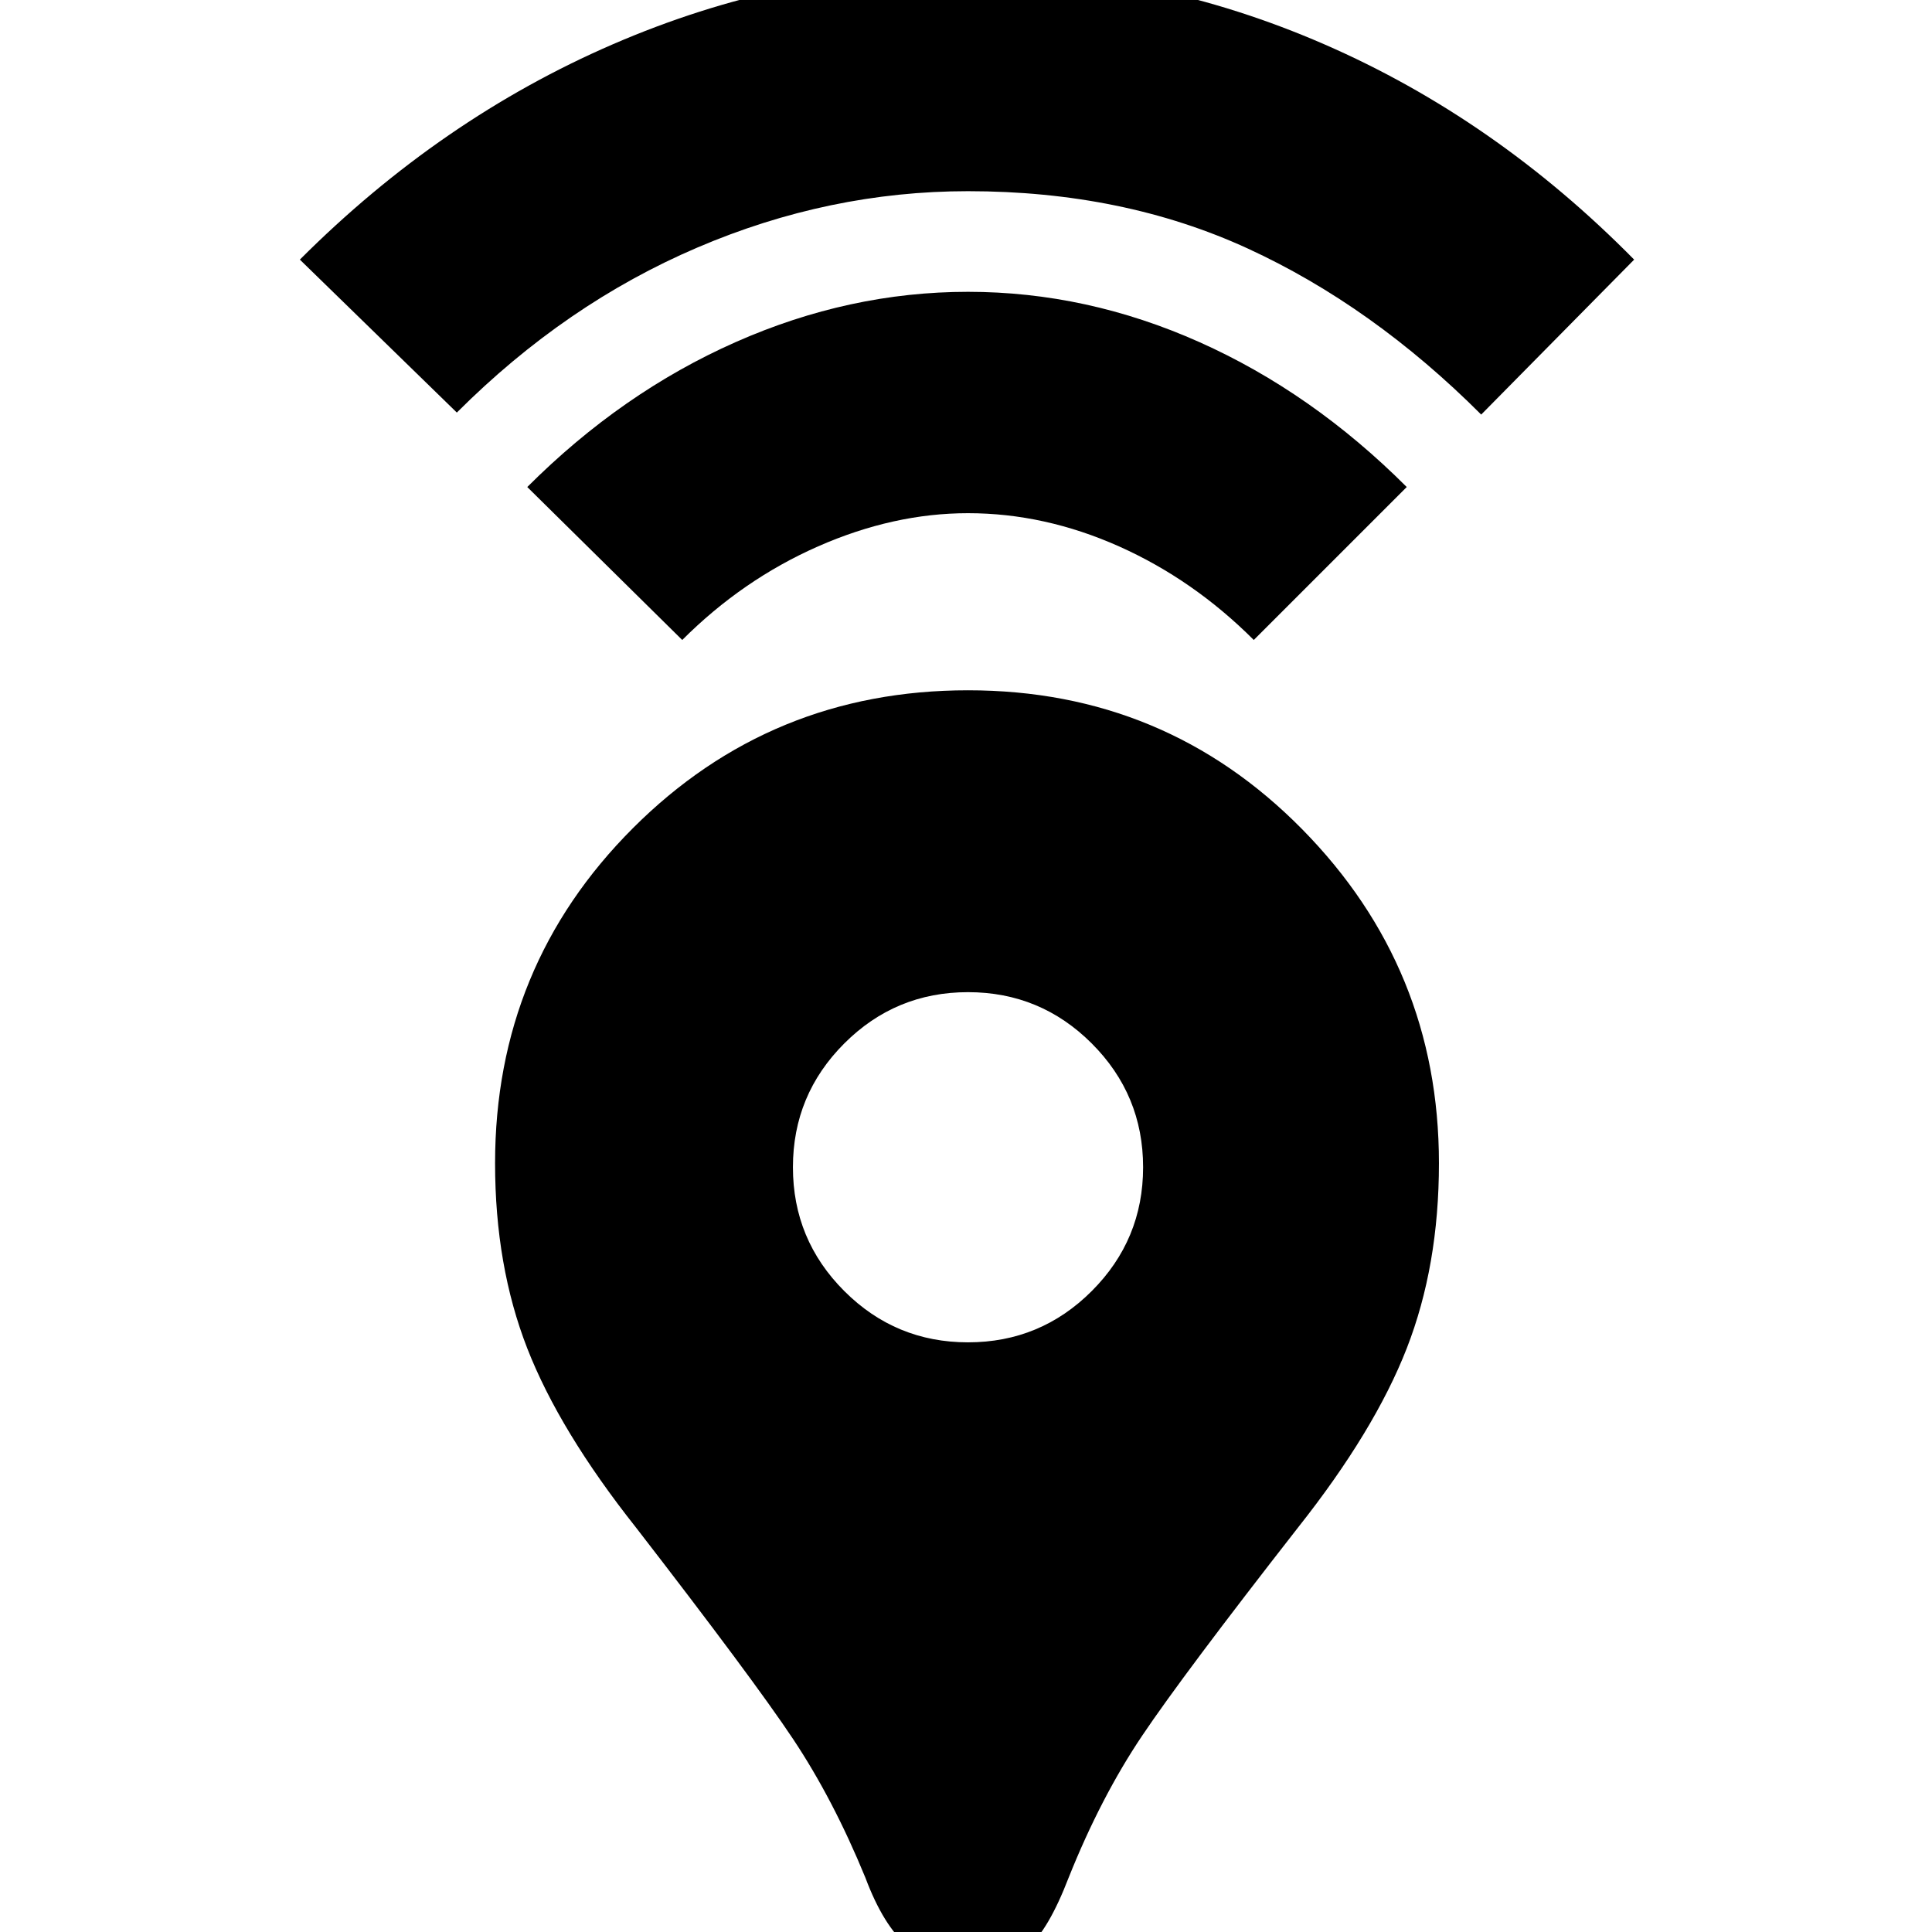 <svg xmlns="http://www.w3.org/2000/svg" height="24" width="24"><path d="M12.025 24.425Q11.575 24.425 11.275 24.175Q10.975 23.925 10.75 23.325Q10.35 22.35 9.85 21.6Q9.35 20.85 7.9 18.975Q6.95 17.775 6.55 16.75Q6.15 15.725 6.15 14.45Q6.15 12 7.863 10.287Q9.575 8.575 12.025 8.575Q14.475 8.575 16.175 10.3Q17.875 12.025 17.875 14.45Q17.875 15.725 17.475 16.75Q17.075 17.775 16.125 18.975Q14.7 20.8 14.188 21.562Q13.675 22.325 13.275 23.325Q13.025 23.975 12.762 24.2Q12.5 24.425 12.025 24.425ZM12.025 16.675Q12.925 16.675 13.562 16.038Q14.2 15.4 14.2 14.5Q14.2 13.6 13.562 12.962Q12.925 12.325 12.025 12.325Q11.125 12.325 10.488 12.962Q9.85 13.6 9.85 14.5Q9.85 15.4 10.488 16.038Q11.125 16.675 12.025 16.675ZM8.475 7.95 6.55 6.05Q7.725 4.875 9.138 4.25Q10.55 3.625 12.025 3.625Q13.5 3.625 14.9 4.25Q16.3 4.875 17.475 6.05L15.575 7.95Q14.825 7.2 13.9 6.787Q12.975 6.375 12.025 6.375Q11.1 6.375 10.163 6.787Q9.225 7.2 8.475 7.95ZM5.675 5.125 3.725 3.225Q5.475 1.475 7.613 0.55Q9.75 -0.375 12.025 -0.375Q14.325 -0.375 16.45 0.55Q18.575 1.475 20.3 3.225L18.4 5.15Q17.05 3.8 15.5 3.087Q13.95 2.375 12.025 2.375Q10.3 2.375 8.663 3.075Q7.025 3.775 5.675 5.125Z"/></svg>